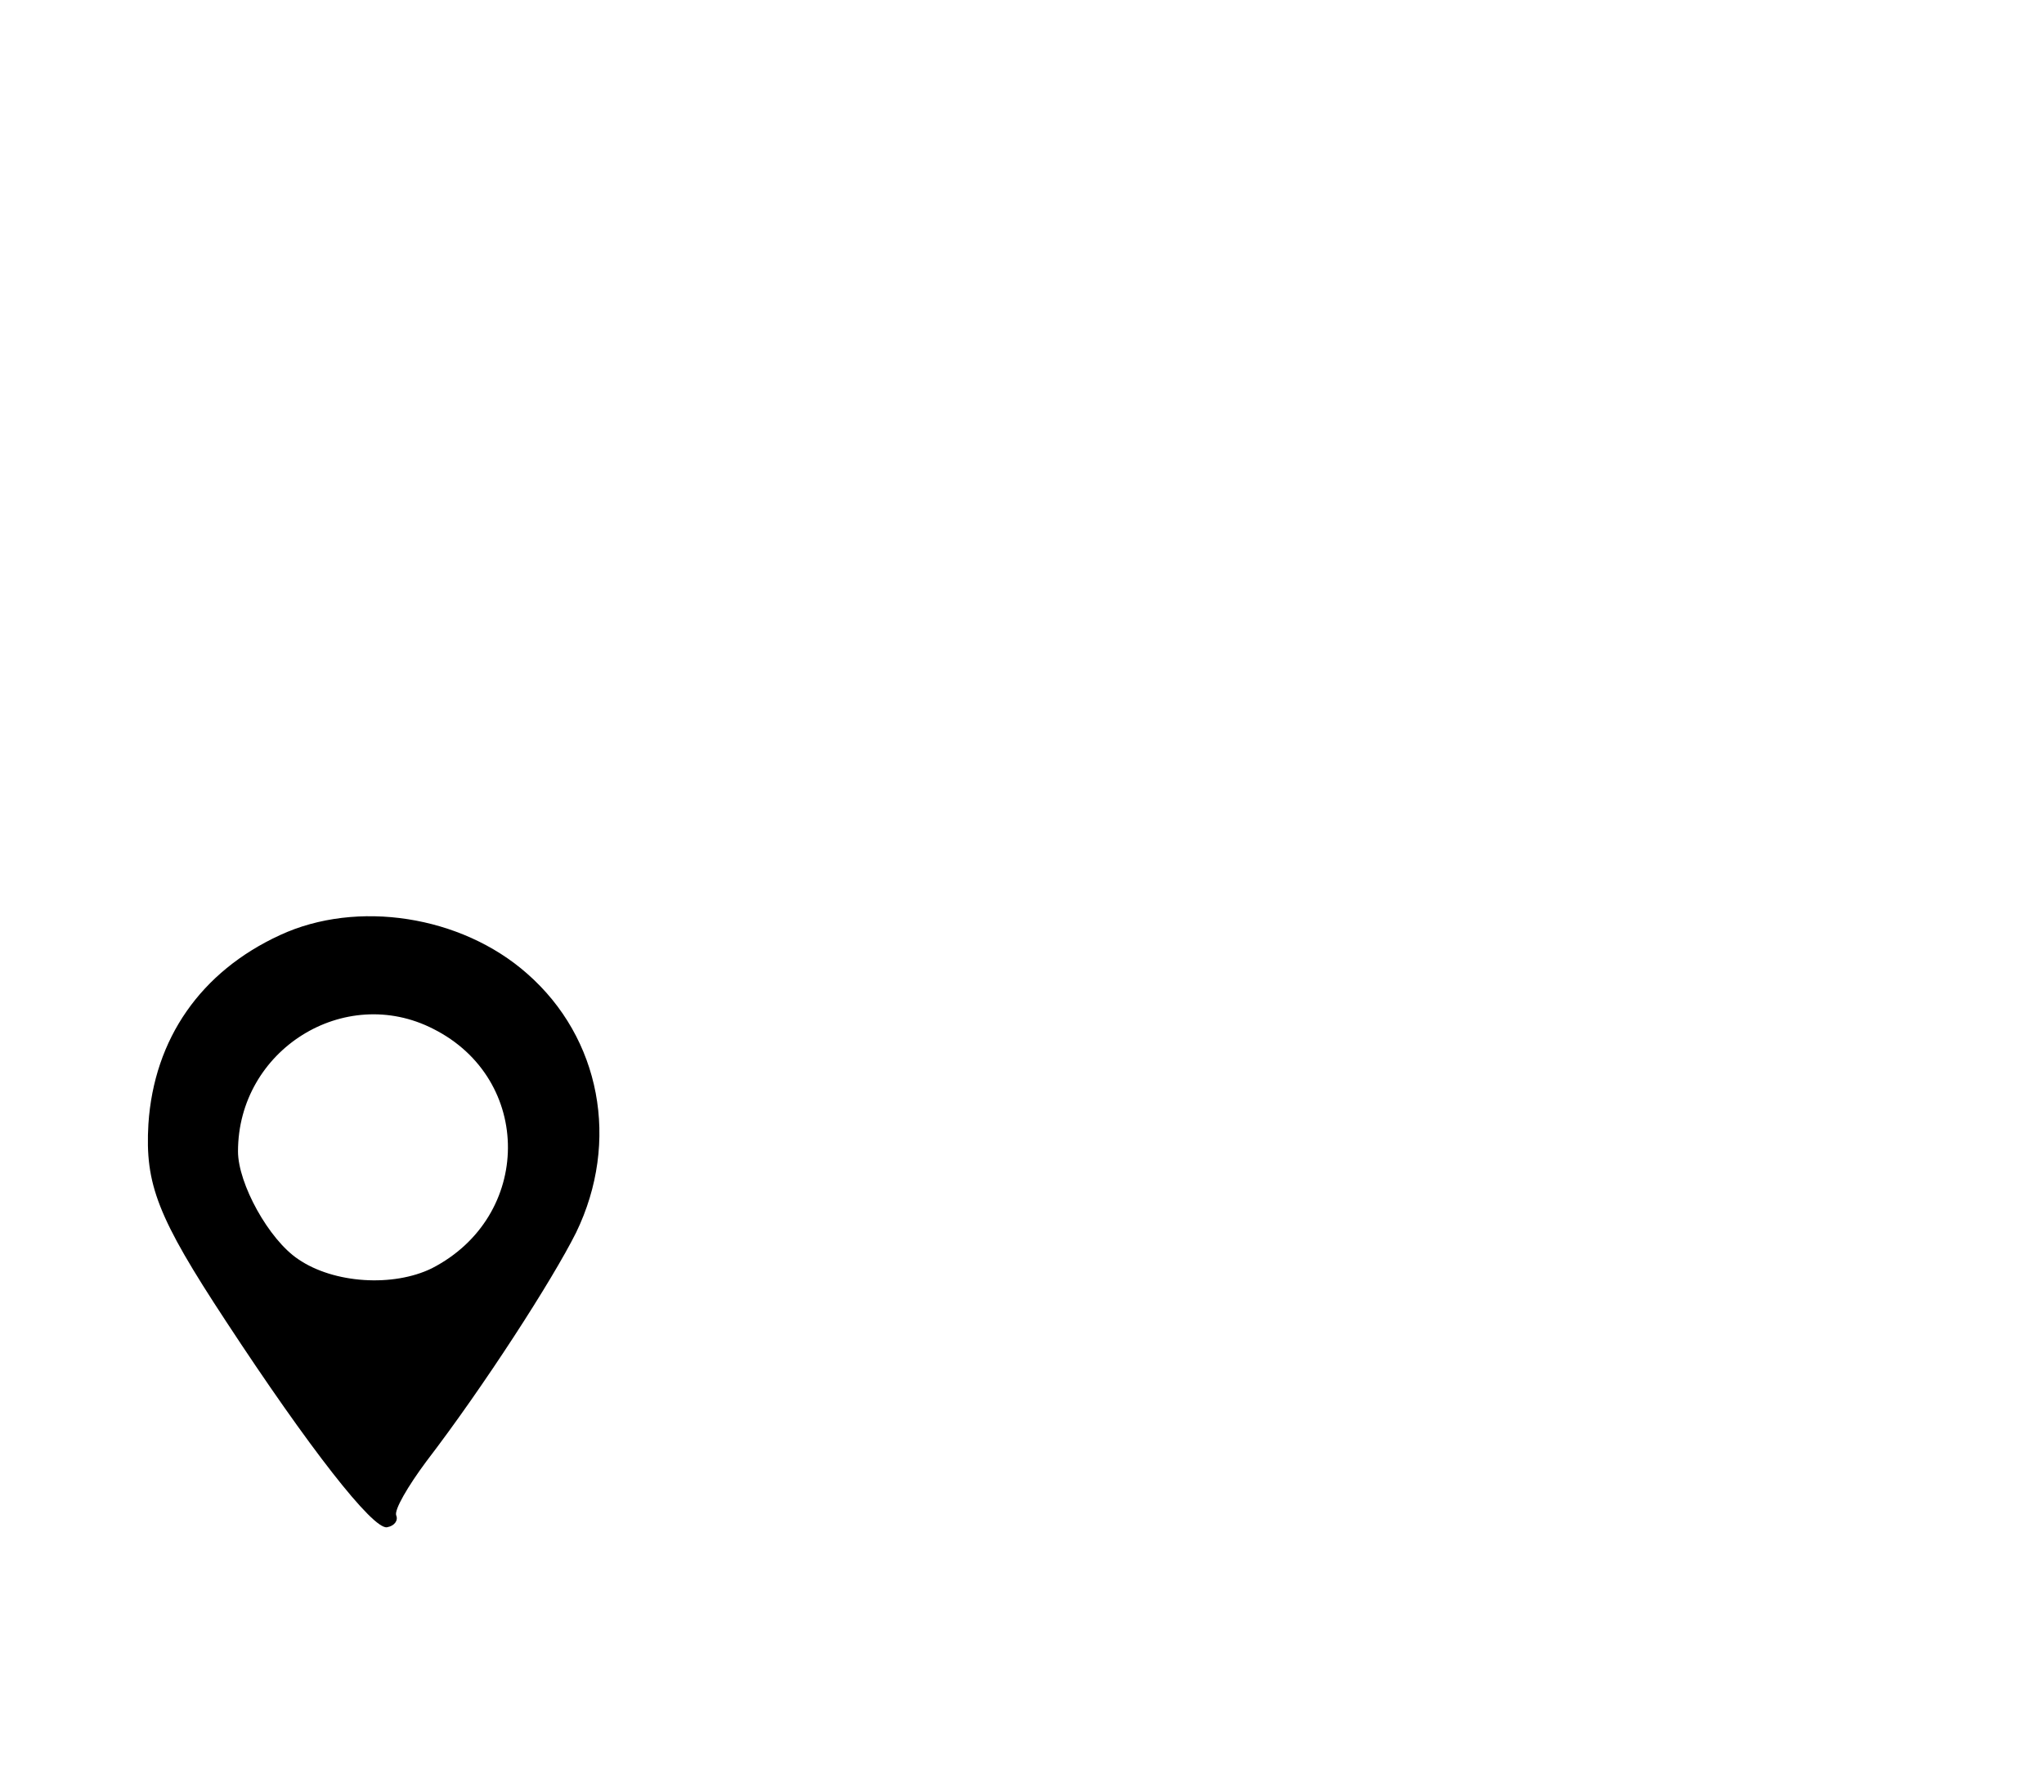 <?xml version="1.0" standalone="no"?>
<!DOCTYPE svg PUBLIC "-//W3C//DTD SVG 20010904//EN"
 "http://www.w3.org/TR/2001/REC-SVG-20010904/DTD/svg10.dtd">
<svg version="1.0" xmlns="http://www.w3.org/2000/svg"
 width="292pt" height="256pt" viewBox="0 0 292 256"
 preserveAspectRatio="xMidYMid meet">
<g transform="translate(0,256) scale(0.1,-0.1)"
fill="#000000" stroke="none">
<path d="M400 1224 c-113 -52 -180 -148 -188 -270 -5 -86 13 -133 111 -282
118 -180 210 -298 230 -294 11 2 16 10 13 17 -3 8 17 42 43 77 82 107 180 259
214 327 63 130 35 278 -70 370 -94 83 -243 106 -353 55z m219 -134 c143 -72
142 -268 -2 -342 -55 -27 -140 -22 -191 13 -42 28 -86 108 -86 154 0 145 152
240 279 175z"/>
</g>
</svg>
